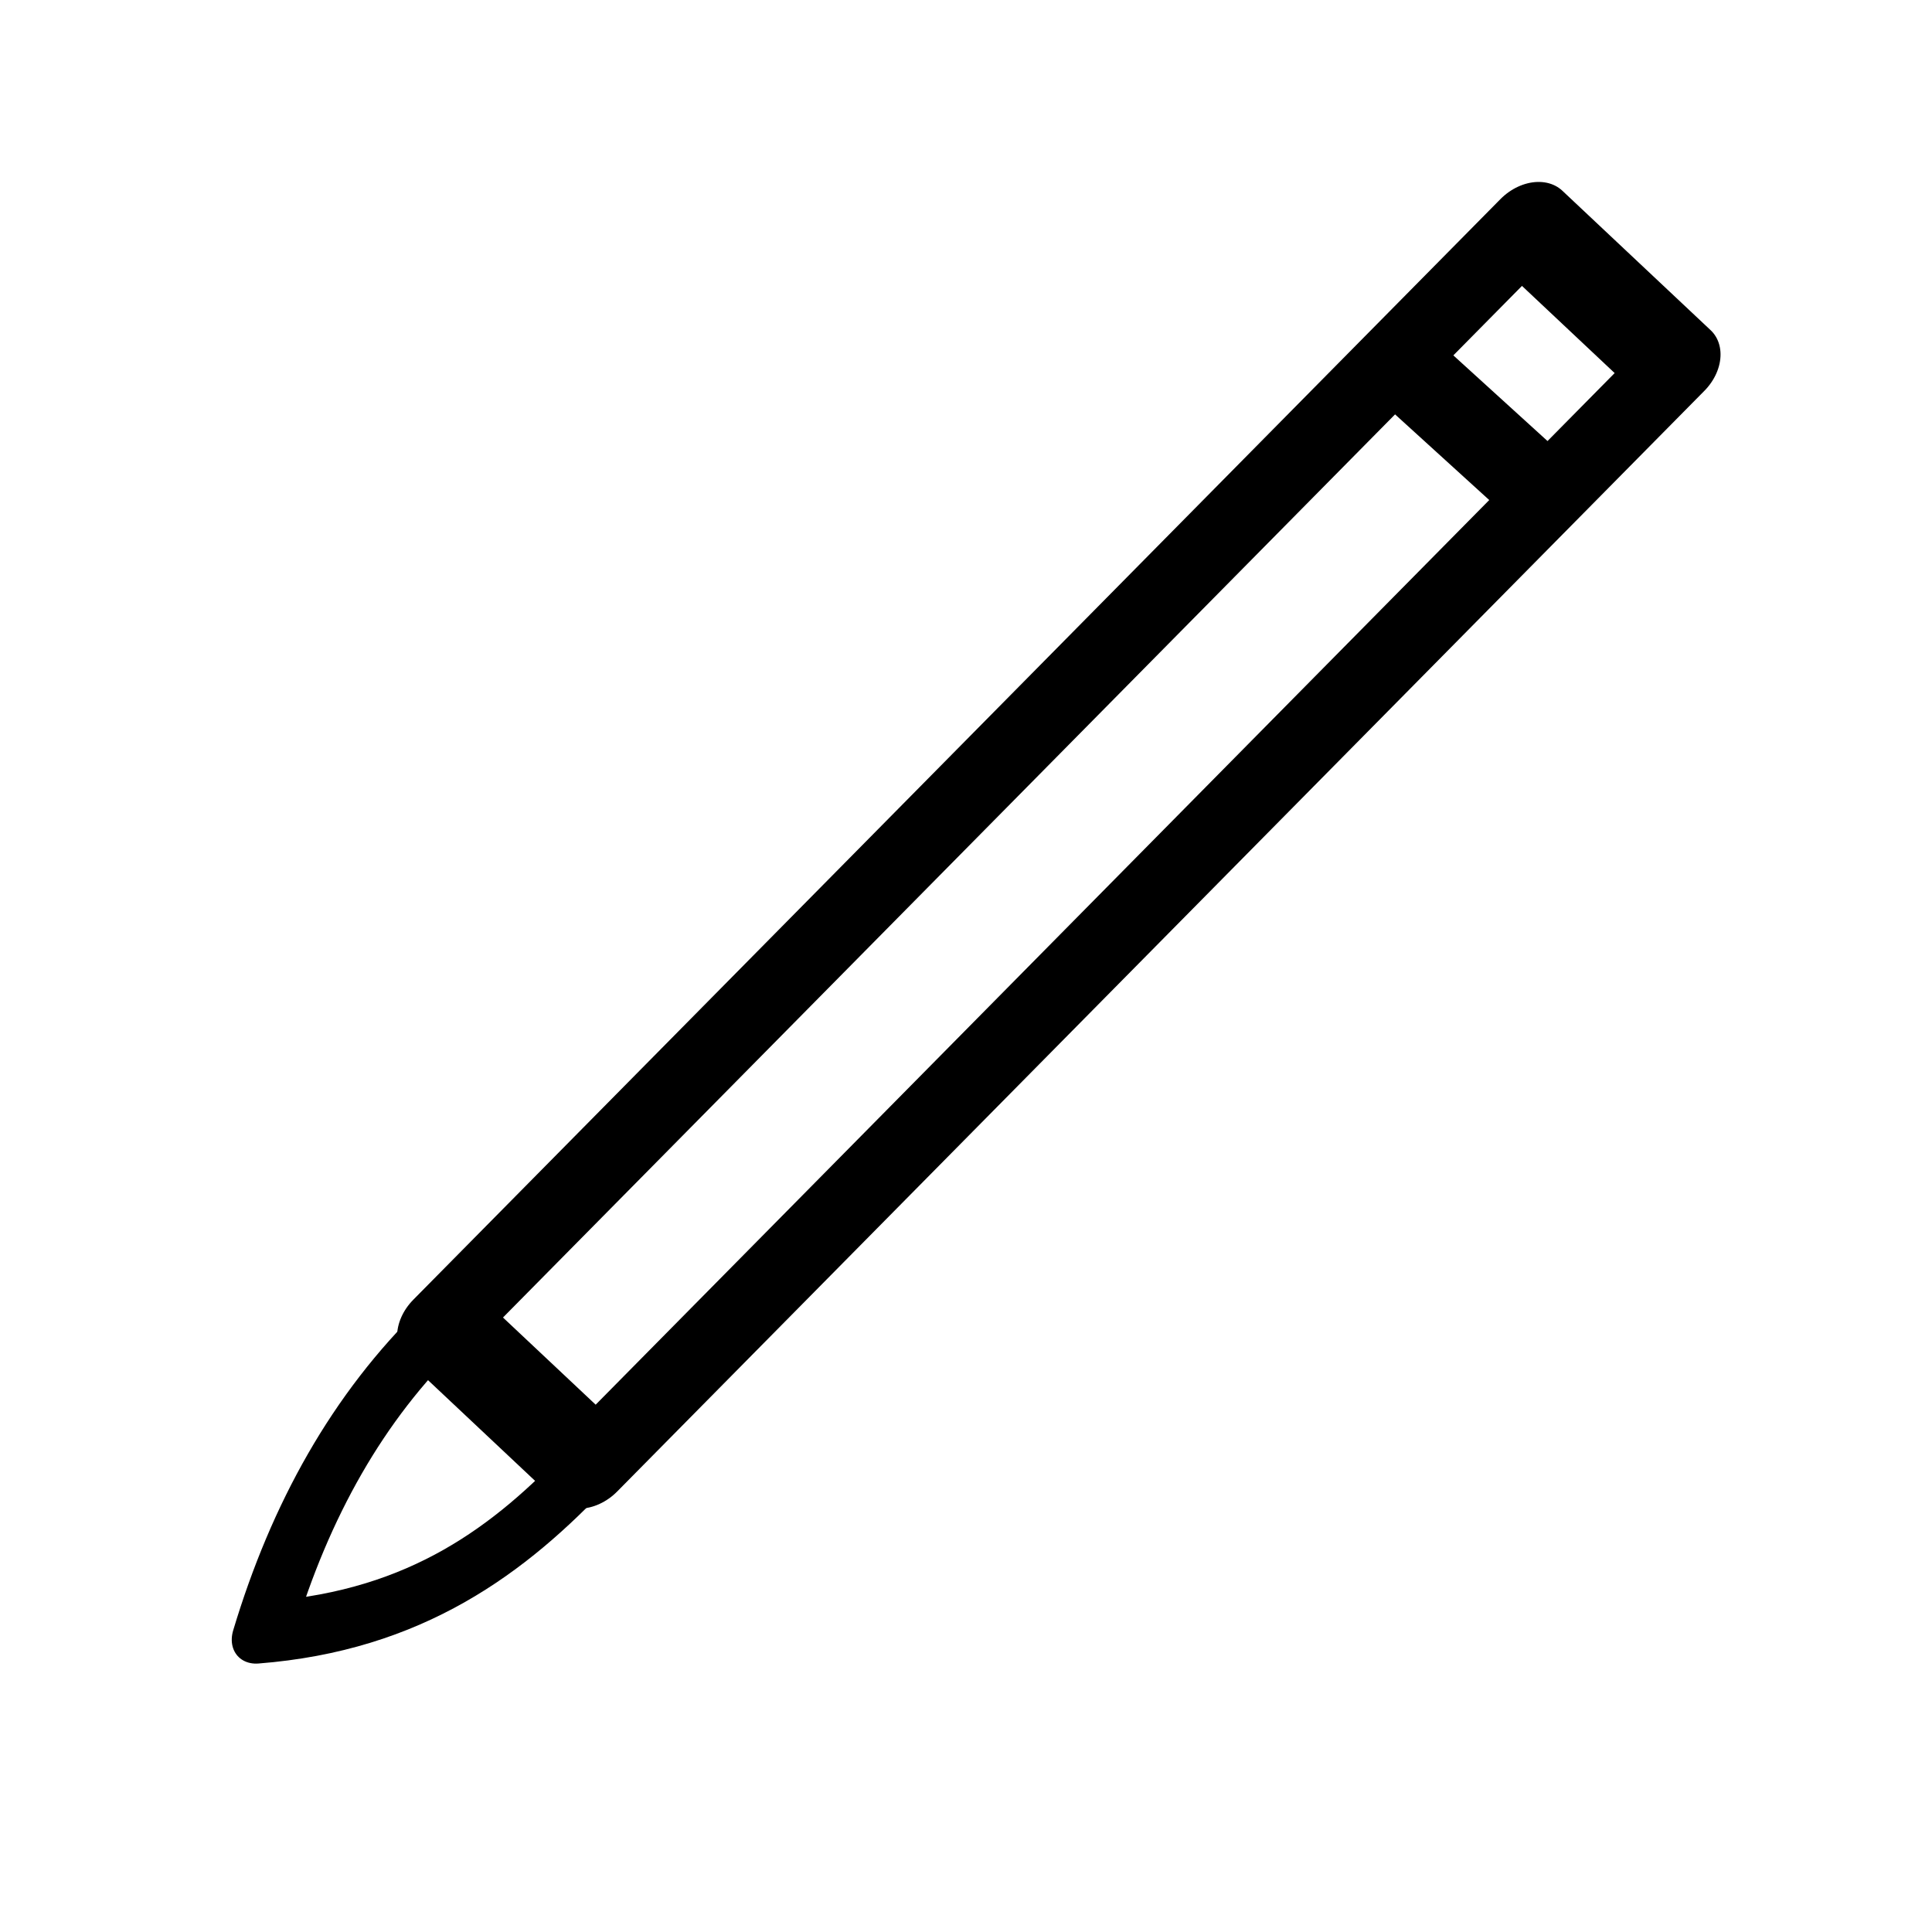 <?xml version="1.0" encoding="UTF-8" standalone="no"?>
<!-- Created with Inkscape (http://www.inkscape.org/) -->

<svg
   width="48"
   height="48"
   viewBox="0 0 12.7 12.7"
   version="1.1"
   id="svg286"
   inkscape:version="1.2.2 (b0a8486541, 2022-12-01)"
   sodipodi:docname="compose.svg"
   inkscape:export-filename="compose.png"
   inkscape:export-xdpi="96"
   inkscape:export-ydpi="96"
   xmlns:inkscape="http://www.inkscape.org/namespaces/inkscape"
   xmlns:sodipodi="http://sodipodi.sourceforge.net/DTD/sodipodi-0.dtd"
   xmlns="http://www.w3.org/2000/svg"
   xmlns:svg="http://www.w3.org/2000/svg">
  <sodipodi:namedview
     id="namedview288"
     pagecolor="#ffffff"
     bordercolor="#000000"
     borderopacity="0.25"
     inkscape:showpageshadow="2"
     inkscape:pageopacity="0.0"
     inkscape:pagecheckerboard="0"
     inkscape:deskcolor="#d1d1d1"
     inkscape:document-units="mm"
     showgrid="false"
     inkscape:zoom="4.7572176"
     inkscape:cx="23.858484"
     inkscape:cy="53.182348"
     inkscape:window-width="1920"
     inkscape:window-height="1131"
     inkscape:window-x="0"
     inkscape:window-y="32"
     inkscape:window-maximized="1"
     inkscape:current-layer="g872" />
  <defs
     id="defs283" />
  <g
     inkscape:label="Layer 1"
     inkscape:groupmode="layer"
     id="layer1">
    <g
       id="g872"
       transform="matrix(2.76,0,0,2.117,-0.616,-584.864)">
      <g
         id="g877"
         transform="matrix(0.694,-0.916,0.566,0.694,-154.757,81.317)"
         inkscape:transform-center-x="6.3041843"
         inkscape:transform-center-y="-5.6562159"
         style="fill:none">
        <rect
           style="fill:none;fill-opacity:1;stroke:#000000;stroke-width:0.234;stroke-linecap:round;stroke-linejoin:round;stroke-miterlimit:4;stroke-dasharray:none;stroke-opacity:1;paint-order:stroke fill markers"
           id="rect825"
           width="3.731"
           height="0.624"
           x="-4.388"
           y="281.053" />
        <path
           style="fill:none;stroke:#000000;stroke-width:0.169;stroke-linecap:butt;stroke-linejoin:round;stroke-miterlimit:4;stroke-dasharray:none;stroke-opacity:1"
           d="m -4.388,281.677 c -0.279,0.009 -0.558,-0.043 -0.832,-0.351 0.275,-0.183 0.552,-0.28 0.832,-0.272"
           id="path827"
           inkscape:connector-curvature="0"
           sodipodi:nodetypes="ccc" />
        <path
           style="fill:none;stroke:#000000;stroke-width:0.2;stroke-linecap:butt;stroke-linejoin:miter;stroke-miterlimit:4;stroke-dasharray:none;stroke-opacity:1"
           d="m -1.111,281.056 0.008,0.61"
           id="path848"
           inkscape:connector-curvature="0" />
      </g>
    </g>
  </g>
</svg>
